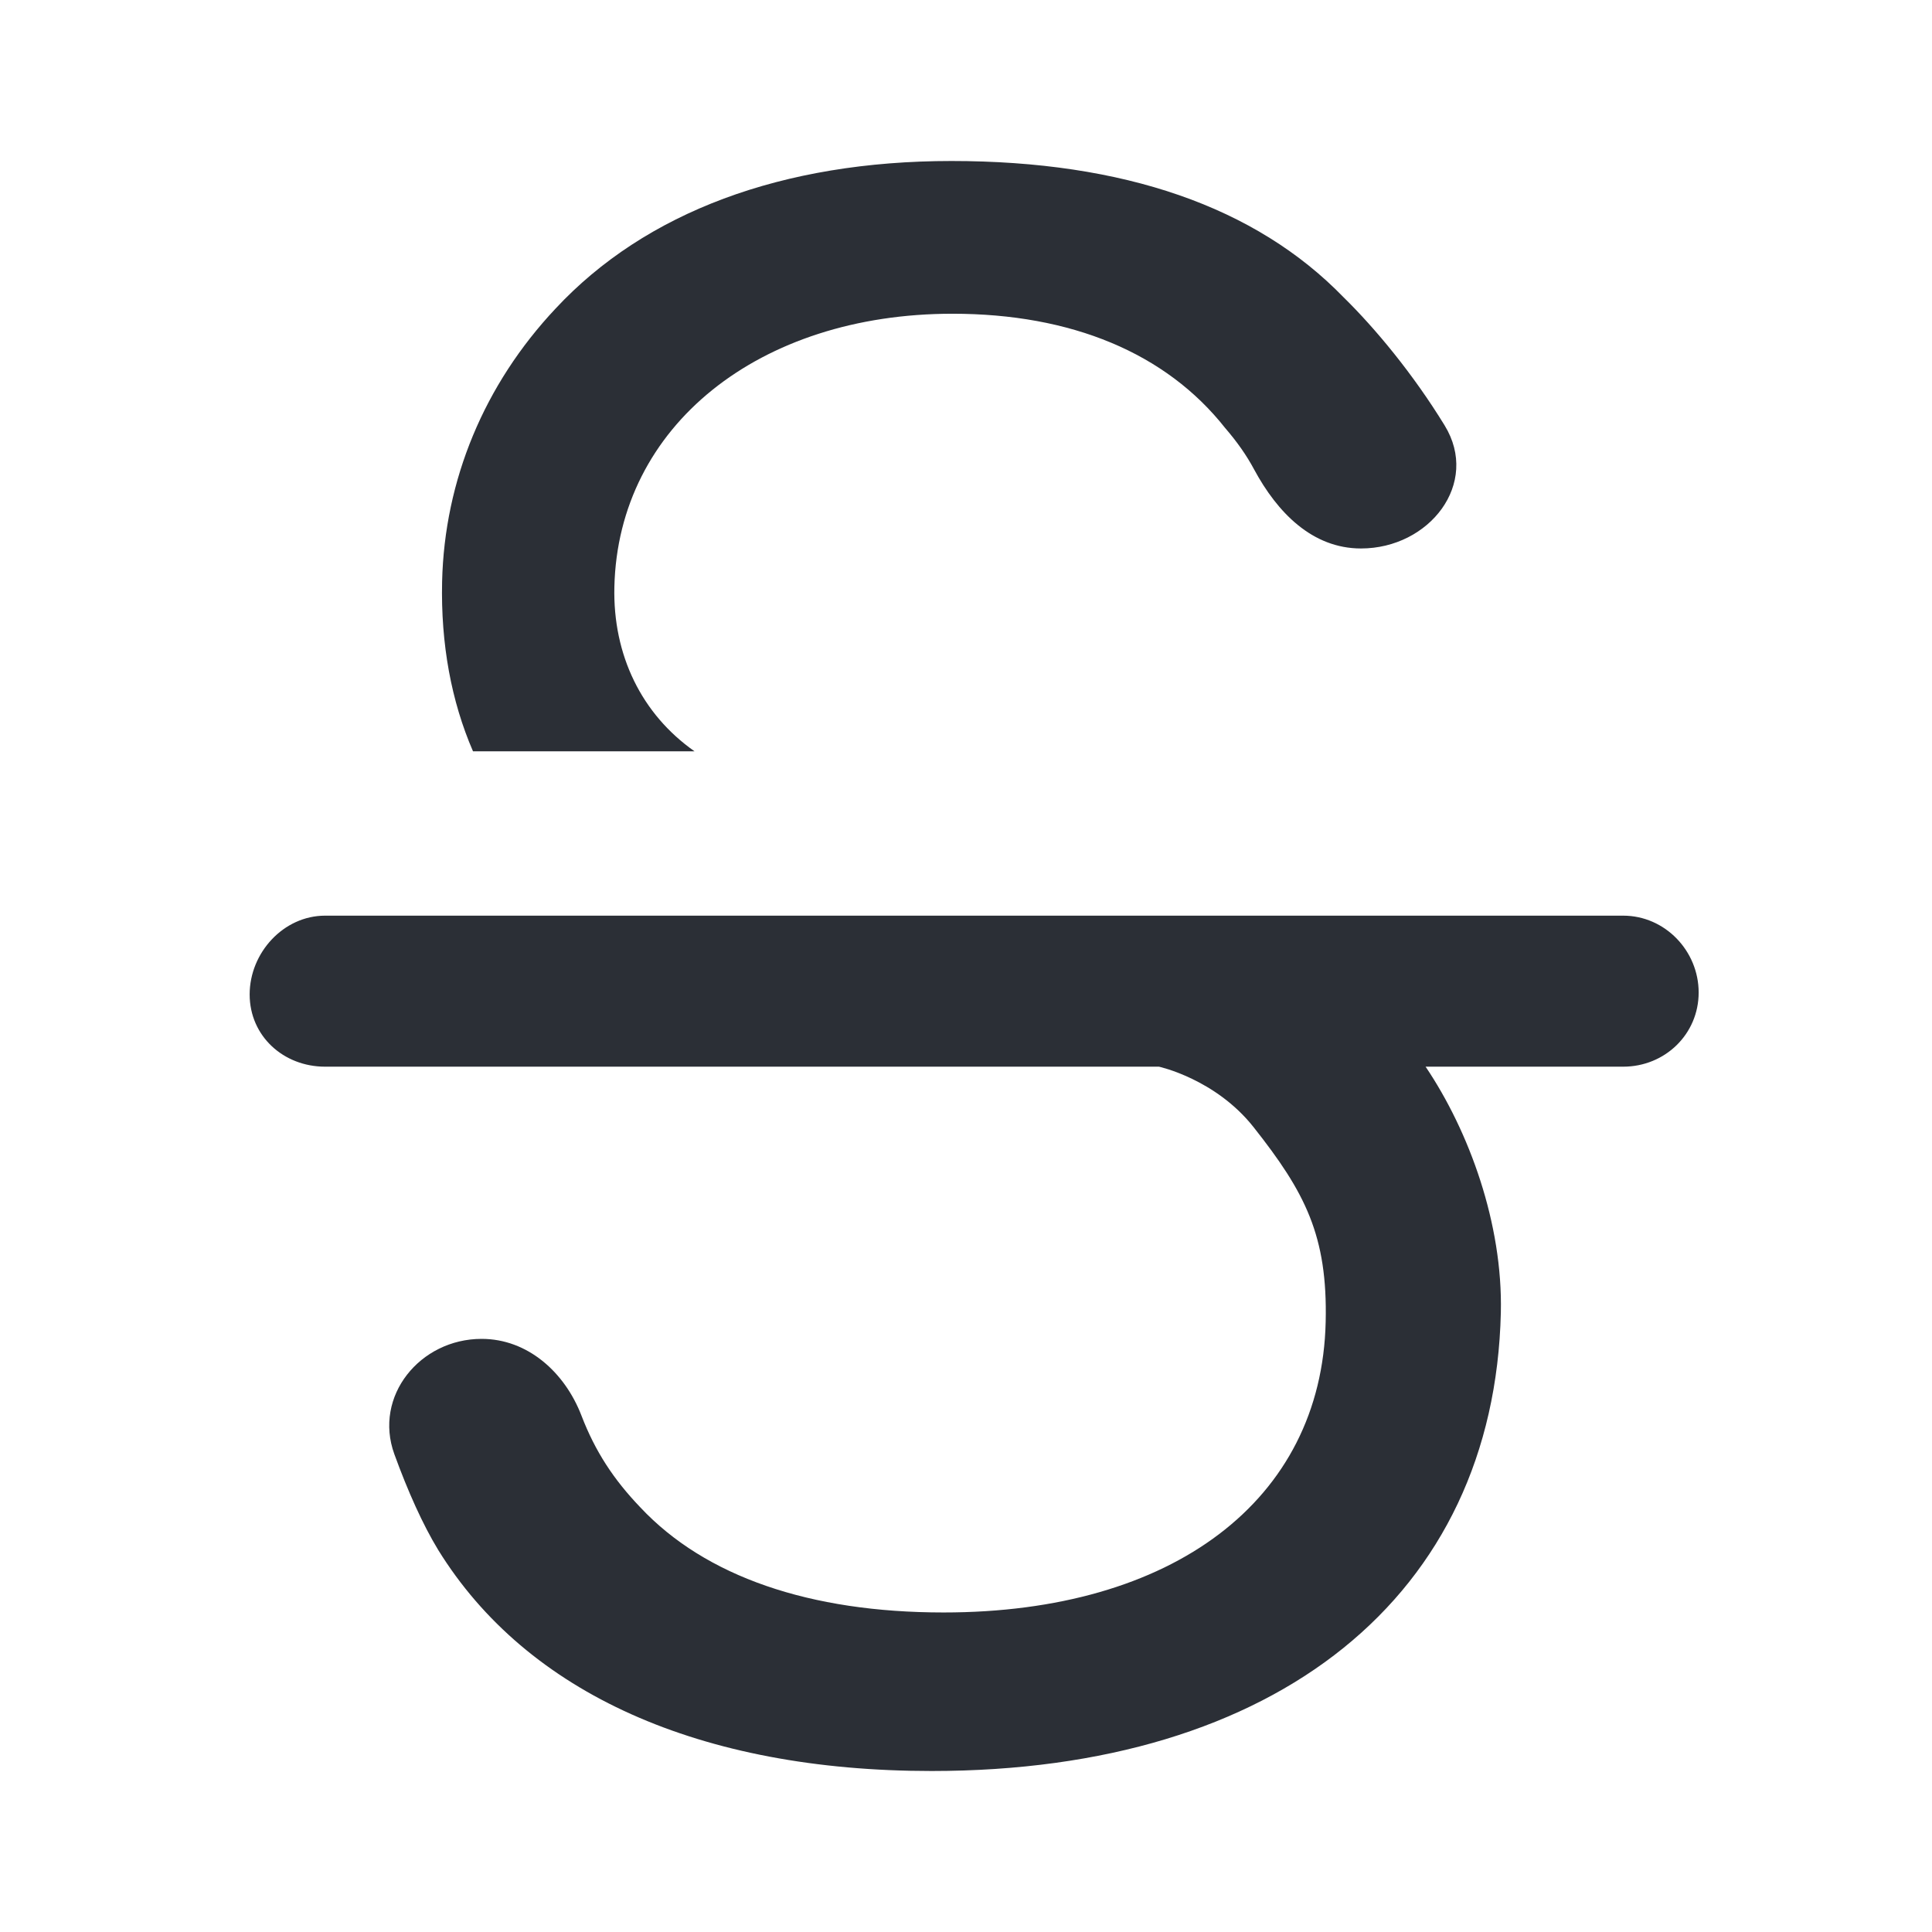 <svg width="18" height="18" viewBox="0 0 18 18" fill="none" xmlns="http://www.w3.org/2000/svg">
<path d="M4.119 5.419C4.141 4.474 4.511 3.582 5.177 2.874C6.013 1.977 7.289 1.5 8.864 1.5C10.471 1.5 11.699 1.927 12.515 2.767C12.815 3.061 13.166 3.485 13.459 3.963C13.792 4.505 13.316 5.11 12.68 5.11V5.11C12.226 5.11 11.901 4.775 11.685 4.375C11.613 4.24 11.525 4.116 11.414 3.987C10.863 3.289 9.982 2.923 8.874 2.923C7.072 2.923 5.759 3.969 5.724 5.468C5.709 6.102 5.977 6.653 6.471 7H4.407C4.205 6.534 4.106 6.001 4.119 5.419ZM10.798 9.938H3.029C2.641 9.938 2.326 9.653 2.326 9.265V9.265C2.326 8.877 2.641 8.531 3.029 8.531H15.123C15.512 8.531 15.826 8.859 15.826 9.247V9.247C15.826 9.635 15.512 9.938 15.123 9.938H13.282C13.689 10.542 14.002 11.403 13.983 12.229C13.922 14.865 11.903 16.5 8.68 16.5C6.524 16.5 4.909 15.777 4.083 14.441C3.939 14.205 3.799 13.892 3.674 13.548C3.478 13.008 3.913 12.474 4.487 12.474V12.474C4.917 12.474 5.262 12.786 5.417 13.188C5.545 13.522 5.717 13.784 5.966 14.044C6.57 14.688 7.544 15.023 8.791 15.023C10.925 15.023 12.313 13.981 12.351 12.316C12.37 11.512 12.159 11.108 11.679 10.501C11.324 10.052 10.798 9.938 10.798 9.938Z" fill="#2B2F36"/>
</svg>
